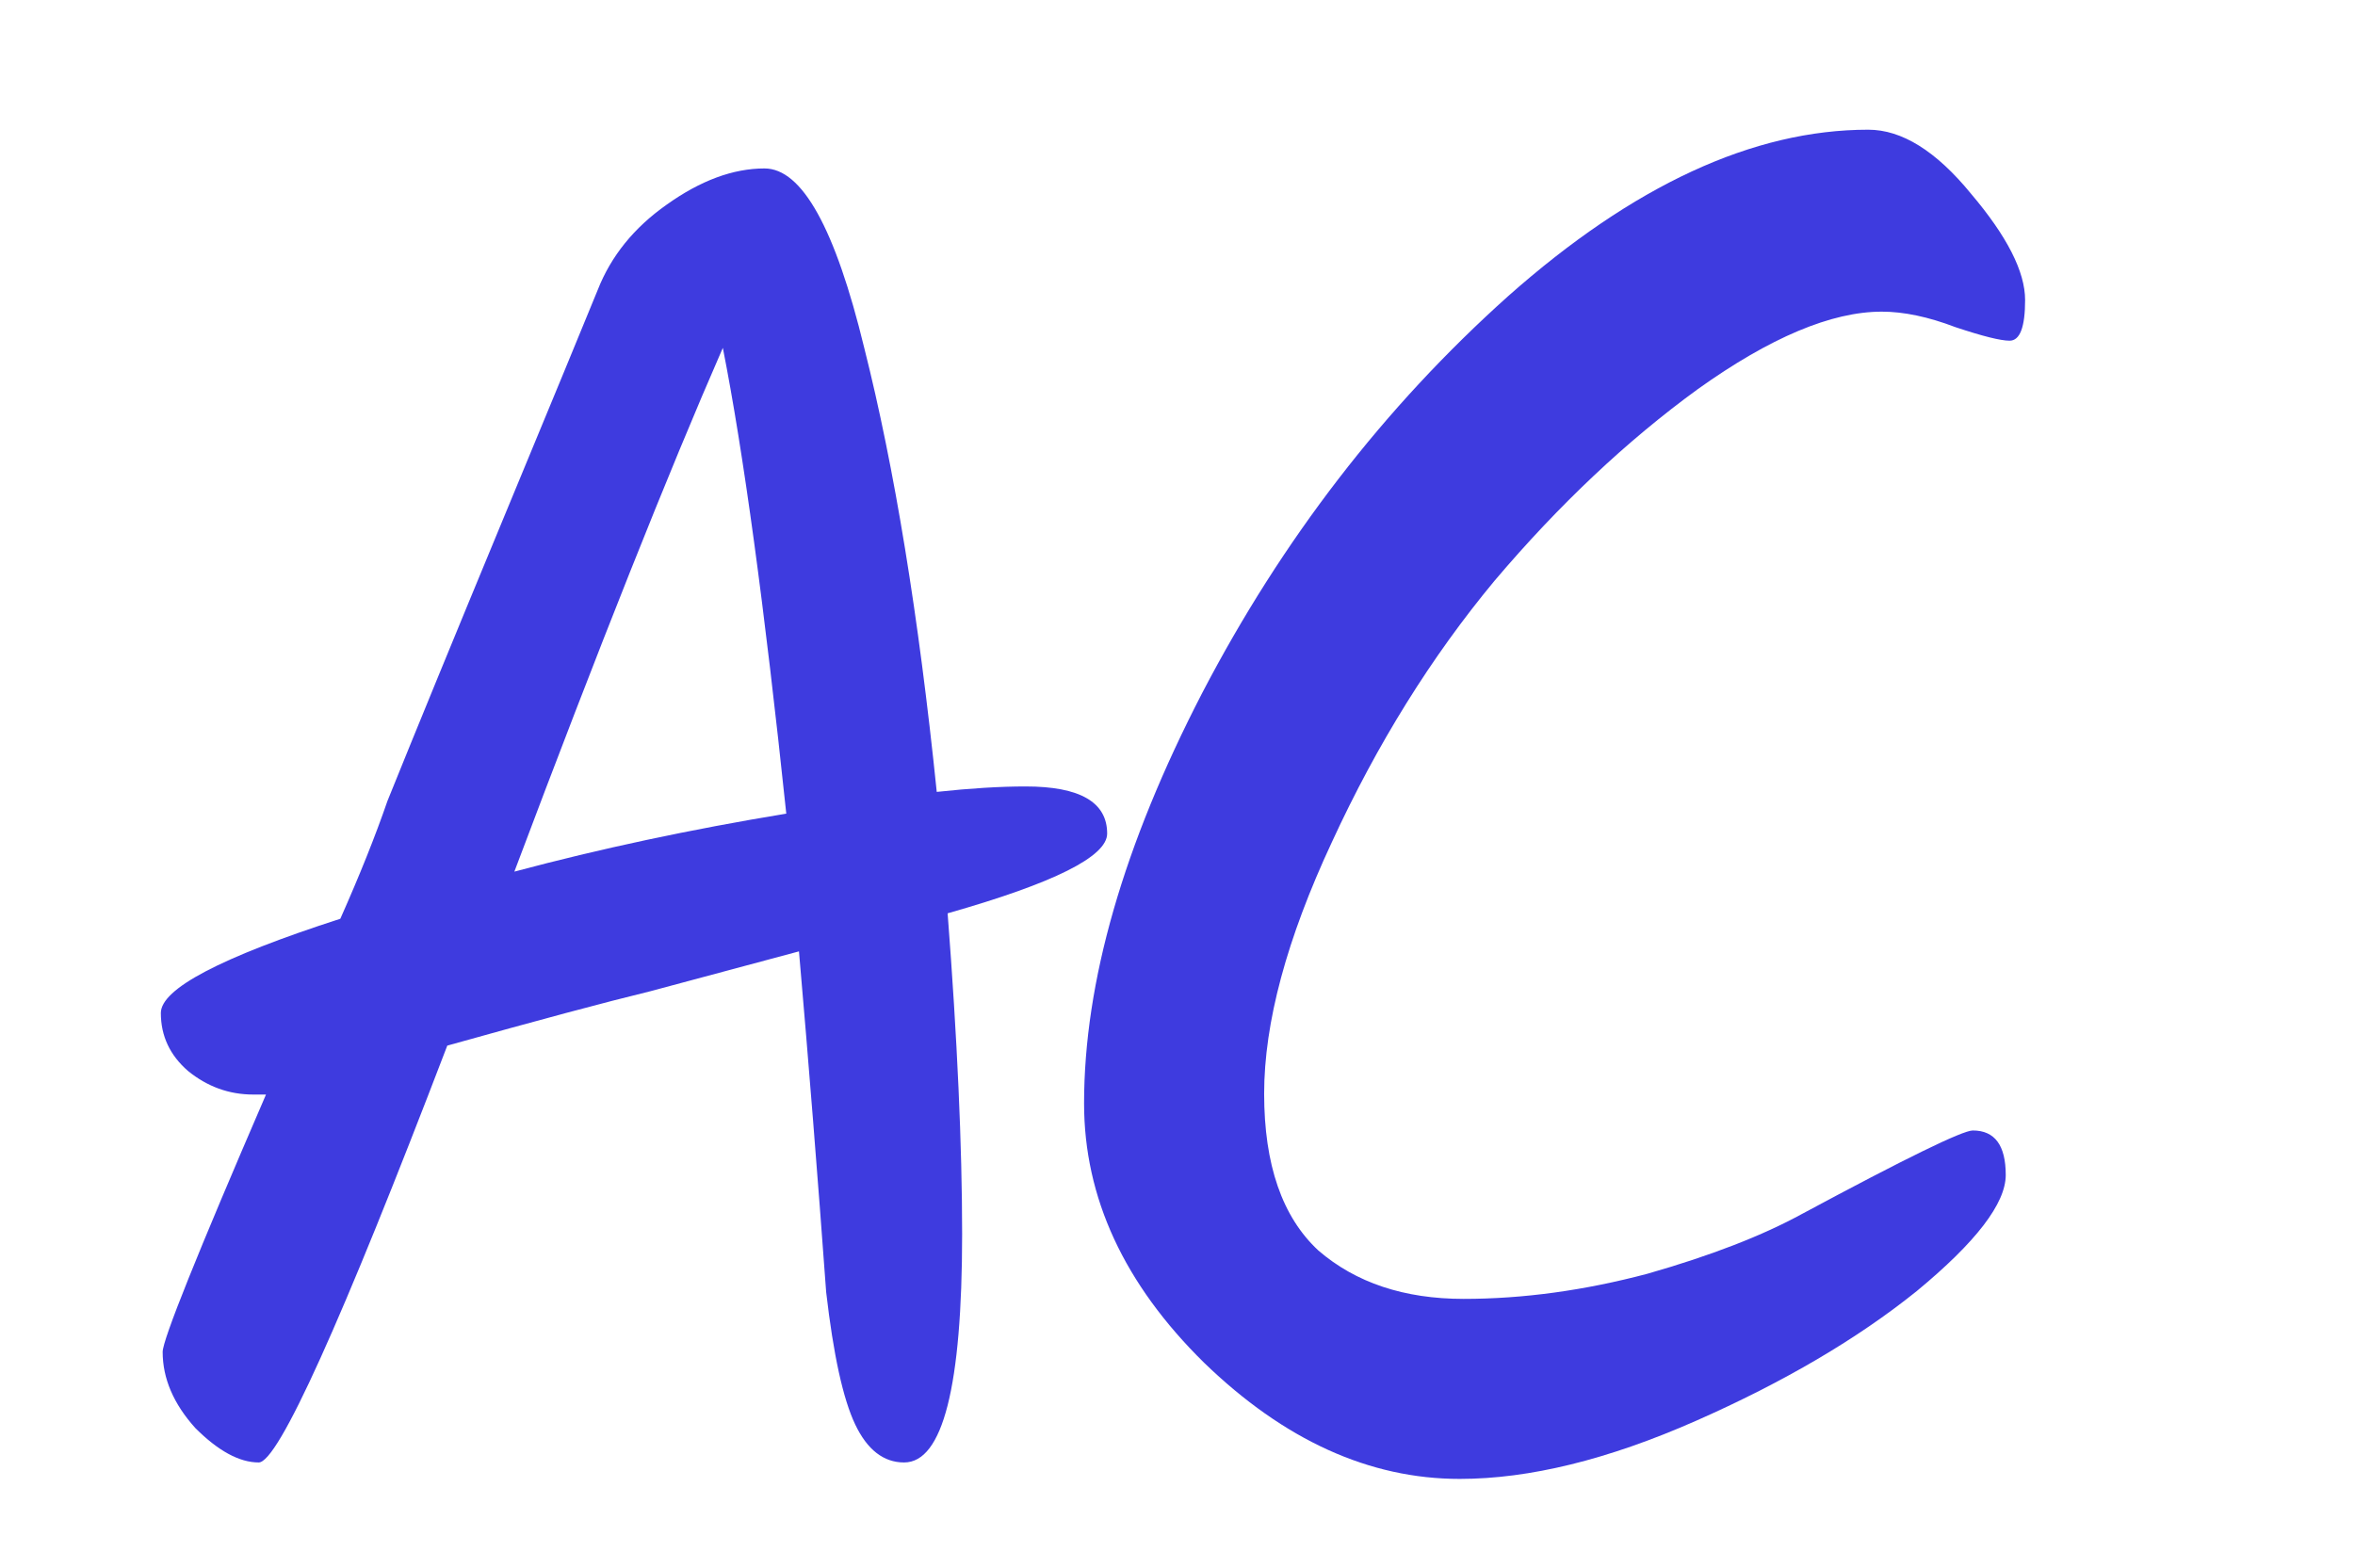 <svg width="973" height="648" viewBox="0 0 973 648" fill="none" xmlns="http://www.w3.org/2000/svg">
<g clip-path="url(#clip0_100_34)">
<path d="M457.436 344.496C457.436 353.984 435.465 364.969 391.524 377.452C395.519 429.383 397.516 473.574 397.516 510.025C397.516 572.941 389.527 604.399 373.548 604.399C365.059 604.399 358.318 599.156 353.325 588.67C348.332 578.184 344.337 559.959 341.341 533.993C337.846 486.057 334.101 439.12 330.106 393.181C307.636 399.173 287.163 404.666 268.688 409.659C250.213 414.153 222.25 421.643 184.8 432.129C140.859 546.976 114.893 604.399 106.904 604.399C98.915 604.399 90.176 599.656 80.689 590.168C71.701 580.182 67.207 569.696 67.207 558.71C67.207 553.717 81.438 518.264 109.9 452.352H104.657C94.67 452.352 85.682 449.107 77.693 442.615C70.203 436.124 66.458 428.135 66.458 418.647C66.458 408.661 91.175 395.678 140.609 379.699C148.598 361.723 155.09 345.495 160.083 331.014C171.568 302.552 187.546 263.604 208.019 214.17C228.492 164.736 241.474 133.278 246.967 119.796C252.46 105.815 261.947 94.081 275.429 84.593C289.41 74.607 302.892 69.613 315.875 69.613C331.354 69.613 345.086 94.33 357.07 143.764C369.553 193.198 379.54 254.367 387.03 327.269C401.011 325.771 413.245 325.022 423.731 325.022C446.201 325.022 457.436 331.514 457.436 344.496ZM212.513 360.225C247.966 350.738 285.416 342.749 324.863 336.257C315.875 250.871 307.137 186.707 298.648 143.764C276.178 195.196 247.466 267.349 212.513 360.225Z" fill="#3E3BDF"/>
<path d="M771.899 53.6C785.766 53.6 799.899 62.4 814.299 80C829.233 97.6 836.699 112.267 836.699 124C836.699 135.2 834.566 140.8 830.299 140.8C826.566 140.8 819.099 138.933 807.899 135.2C796.699 130.933 786.566 128.8 777.499 128.8C756.699 128.8 731.366 139.467 701.499 160.8C672.166 182.133 644.166 208.533 617.499 240C591.366 271.467 568.966 307.467 550.299 348C531.633 388 522.299 422.667 522.299 452C522.299 481.333 529.766 502.933 544.699 516.8C560.166 530.133 580.166 536.8 604.699 536.8C629.233 536.8 654.566 533.333 680.699 526.4C706.833 518.933 728.166 510.667 744.699 501.6C787.366 478.667 810.833 467.2 815.099 467.2C824.166 467.2 828.699 473.333 828.699 485.6C828.699 497.333 816.433 513.333 791.899 533.6C767.366 553.333 736.966 571.2 700.699 587.2C664.433 603.2 631.899 611.2 603.099 611.2C565.766 611.2 530.566 595.2 497.499 563.2C464.433 530.667 447.899 494.933 447.899 456C447.899 405.867 464.166 349.333 496.699 286.4C529.766 222.933 571.899 168.267 623.099 122.4C674.833 76.533 724.433 53.6 771.899 53.6Z" fill="#3E3BDF"/>
</g>
<defs>
<clipPath id="clip0_100_34">
<rect width="973" height="648" fill="white"/>
</clipPath>
</defs>
</svg>
